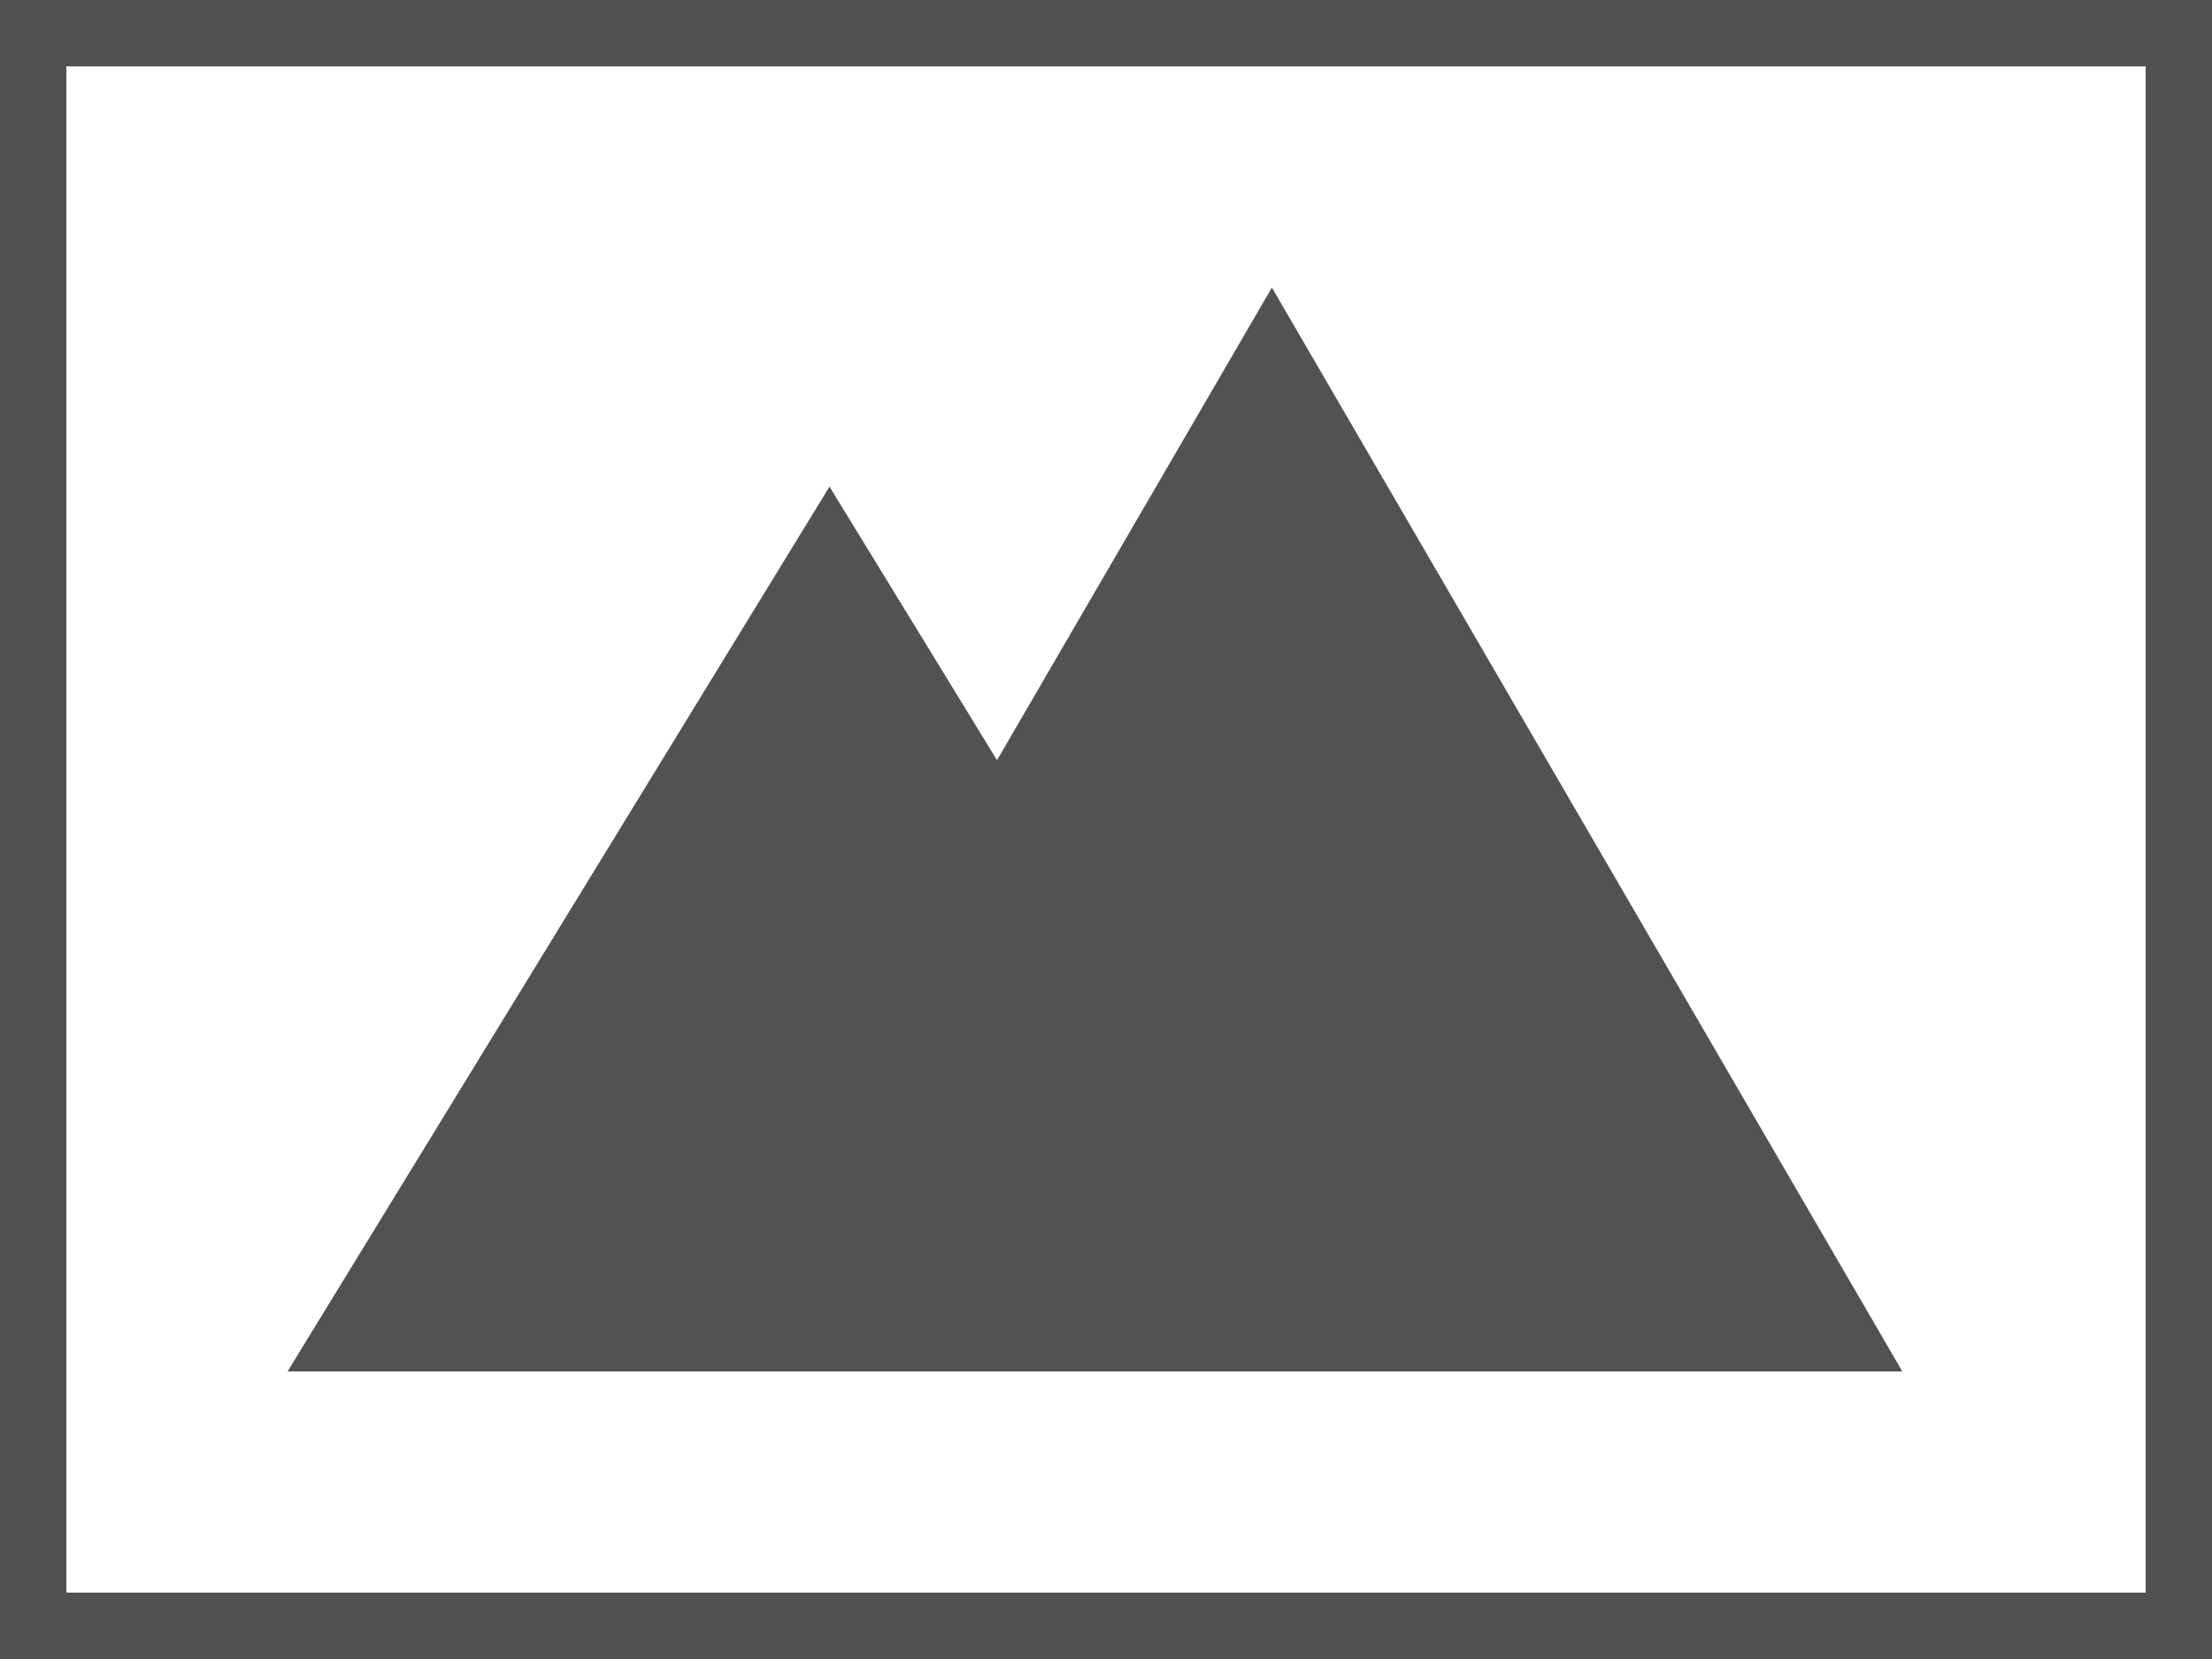 <?xml version="1.0" encoding="UTF-8" standalone="no"?>
<svg width="100px" height="75px" viewBox="0 0 100 75" version="1.1" xmlns="http://www.w3.org/2000/svg" xmlns:xlink="http://www.w3.org/1999/xlink" xmlns:sketch="http://www.bohemiancoding.com/sketch/ns">
    <title>pictures</title>
    <description>Created with Sketch (http://www.bohemiancoding.com/sketch)</description>
    <defs></defs>
    <g id="Landing-Page" stroke="none" stroke-width="1" fill="none" fill-rule="evenodd" sketch:type="MSPage">
        <rect id="Rectangle-5" stroke="#515151" stroke-width="6" sketch:type="MSShapeGroup" x="0" y="0" width="100" height="75"></rect>
        <path d="M45.073,34.365 L37.5,22 L13,62 L45.5,62 L86,62 L57.5,13 L45.073,34.365 Z" id="Triangle-2" fill="#525252" sketch:type="MSShapeGroup"></path>
    </g>
</svg>